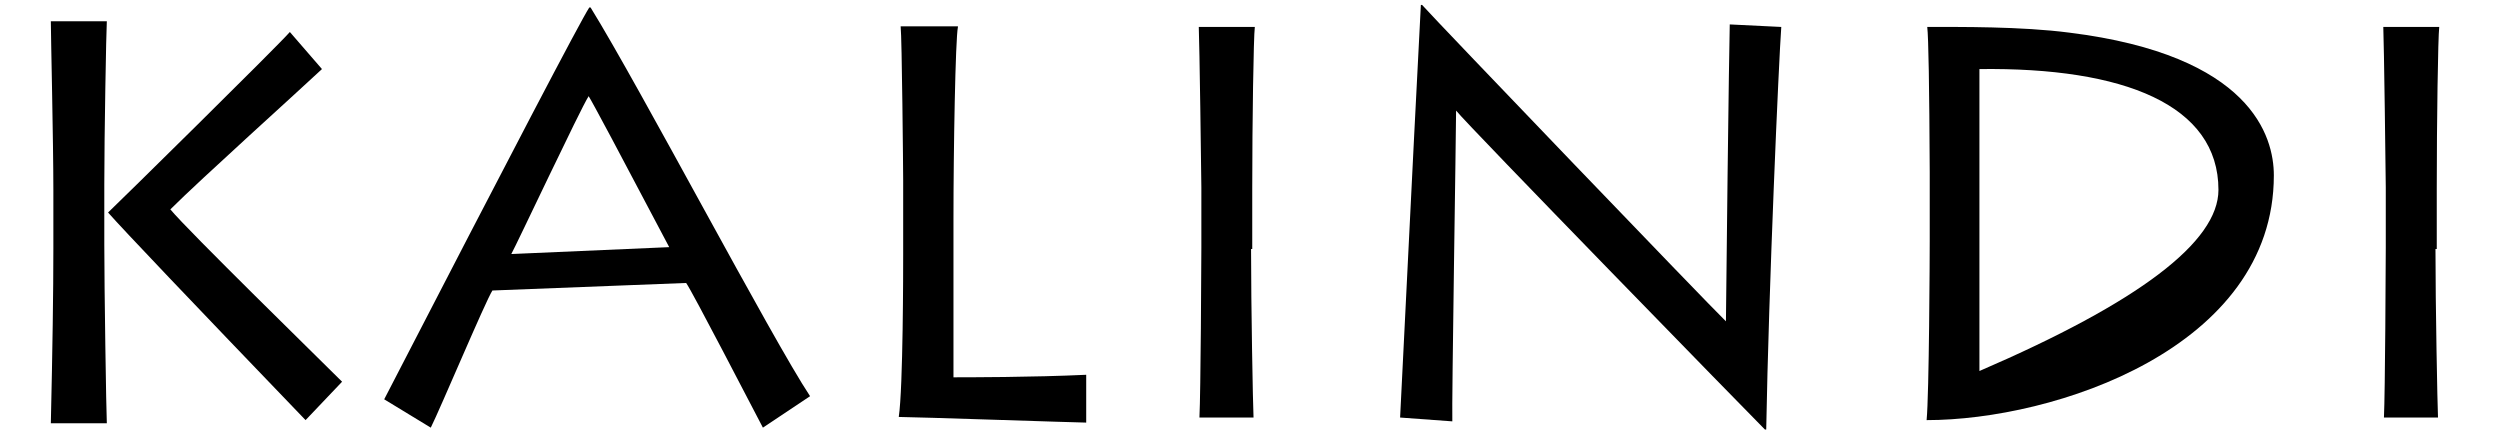 <?xml version="1.0" encoding="UTF-8" standalone="no"?>
<!DOCTYPE svg PUBLIC "-//W3C//DTD SVG 1.1//EN" "http://www.w3.org/Graphics/SVG/1.1/DTD/svg11.dtd">
<svg version="1.1" xmlns="http://www.w3.org/2000/svg" xmlns:xlink="http://www.w3.org/1999/xlink" preserveAspectRatio="xMidYMid meet" viewBox="-0.012 448.171 486.037 89.692" width="482.04" height="85.69"><defs><path d="M1.5 486.49C1.5 476.71 0.99 455.13 0.99 452.46C2.12 452.46 11.16 452.46 12.29 452.46C12.17 454.25 11.78 475.57 11.78 485.35C11.78 486.56 11.78 496.32 11.78 497.53C11.78 506.17 12.17 531.43 12.29 533.59C11.54 533.59 7.77 533.59 0.99 533.59C1.33 518.7 1.5 506.97 1.5 498.42C1.5 497.23 1.5 487.68 1.5 486.49ZM49.23 454.63C49.88 455.38 55.06 461.37 55.71 462.11C51.39 466.18 31.08 484.46 25.11 490.43C28.67 494.74 55.58 521.02 59.77 525.21C59.28 525.73 56.83 528.31 52.4 532.96C29.05 508.67 15.76 494.7 12.54 491.06C14.45 489.28 46.69 457.54 49.23 454.63Z" id="f1M0y8T3kR"></path><path d="M1.5 486.49C1.5 476.71 0.99 455.13 0.99 452.46C2.12 452.46 11.16 452.46 12.29 452.46C12.17 454.25 11.78 475.57 11.78 485.35C11.78 486.56 11.78 496.32 11.78 497.53C11.78 506.17 12.17 531.43 12.29 533.59C11.54 533.59 7.77 533.59 0.99 533.59C1.33 518.7 1.5 506.97 1.5 498.42C1.5 497.23 1.5 487.68 1.5 486.49ZM49.23 454.63C49.88 455.38 55.06 461.37 55.71 462.11C51.39 466.18 31.08 484.46 25.11 490.43C28.67 494.74 55.58 521.02 59.77 525.21C59.28 525.73 56.83 528.31 52.4 532.96C29.05 508.67 15.76 494.7 12.54 491.06C14.45 489.28 46.69 457.54 49.23 454.63Z" id="b1aEYepwLU"></path><path d="M109.92 449.68C119.82 465.67 146.48 516.46 154.22 528.13C153.27 528.76 145.65 533.84 144.7 534.48C142.42 530.16 130.48 507.05 129.21 505.28C125.3 505.44 94.02 506.65 90.11 506.8C88.71 508.96 79.58 530.67 77.67 534.48C77.04 534.1 73.92 532.2 68.27 528.76C94.01 478.92 107.8 452.55 109.66 449.68C109.69 449.68 109.89 449.68 109.92 449.68ZM93.92 499.44C96.04 499.35 106.66 498.88 125.79 498.05C115.71 478.92 110.29 468.76 109.53 467.58C107.88 470.12 94.93 497.66 93.92 499.44Z" id="c1hvzztFB"></path><path d="M109.92 449.68C119.82 465.67 146.48 516.46 154.22 528.13C153.27 528.76 145.65 533.84 144.7 534.48C142.42 530.16 130.48 507.05 129.21 505.28C125.3 505.44 94.02 506.65 90.11 506.8C88.71 508.96 79.58 530.67 77.67 534.48C77.04 534.1 73.92 532.2 68.27 528.76C94.01 478.92 107.8 452.55 109.66 449.68C109.69 449.68 109.89 449.68 109.92 449.68ZM93.92 499.44C96.04 499.35 106.66 498.88 125.79 498.05C115.71 478.92 110.29 468.76 109.53 467.58C107.88 470.12 94.93 497.66 93.92 499.44Z" id="c1WZ9Wfedm"></path><path d="M183.16 492.45C183.16 495.65 183.16 521.14 183.16 524.32C185.83 524.32 199.16 524.32 209.95 523.81C209.95 524.78 209.95 532.5 209.95 533.46C208.43 533.46 174.91 532.32 172.12 532.32C173.01 526.35 173.01 502.23 173.01 499.56C173.01 498.07 173.01 486.09 173.01 484.59C173.01 482.81 172.76 455.64 172.5 453.49C173.27 453.49 177.12 453.49 184.06 453.49C184.06 453.55 184.06 453.59 184.06 453.61C183.55 456.15 183.16 478.24 183.16 492.45Z" id="arEe5eS6B"></path><path d="M183.16 492.45C183.16 495.65 183.16 521.14 183.16 524.32C185.83 524.32 199.16 524.32 209.95 523.81C209.95 524.78 209.95 532.5 209.95 533.46C208.43 533.46 174.91 532.32 172.12 532.32C173.01 526.35 173.01 502.23 173.01 499.56C173.01 498.07 173.01 486.09 173.01 484.59C173.01 482.81 172.76 455.64 172.5 453.49C173.27 453.49 177.12 453.49 184.06 453.49C184.06 453.55 184.06 453.59 184.06 453.61C183.55 456.15 183.16 478.24 183.16 492.45Z" id="at8fnVgQs"></path><path d="M243.72 532.44C242.63 532.44 233.89 532.44 232.8 532.44C233.06 527.49 233.19 501.09 233.19 498.17C233.19 496.96 233.19 487.2 233.19 485.99C233.19 484.08 232.8 456.27 232.67 453.61C233.8 453.61 242.85 453.61 243.98 453.61C243.72 455.64 243.46 472.78 243.46 486.23C243.46 487.05 243.46 491.11 243.46 498.42C243.34 498.42 243.25 498.42 243.22 498.42C243.22 509.72 243.59 529.9 243.72 532.44Z" id="dDnUJOwEV"></path><path d="M243.72 532.44C242.63 532.44 233.89 532.44 232.8 532.44C233.06 527.49 233.19 501.09 233.19 498.17C233.19 496.96 233.19 487.2 233.19 485.99C233.19 484.08 232.8 456.27 232.67 453.61C233.8 453.61 242.85 453.61 243.98 453.61C243.72 455.64 243.46 472.78 243.46 486.23C243.46 487.05 243.46 491.11 243.46 498.42C243.34 498.42 243.25 498.42 243.22 498.42C243.22 509.72 243.59 529.9 243.72 532.44Z" id="b5iLo8GGu6"></path><path d="M277.74 449.17C280.91 452.72 335.38 509.47 339.06 513.02C339.06 509.85 339.7 456.79 339.83 453.1C340.87 453.16 349.19 453.55 350.23 453.61C349.73 460.34 347.69 506.42 347.19 534.86C347.16 534.86 346.96 534.86 346.93 534.86C343.88 531.81 286.89 473.41 284.6 470.49C284.6 474.43 283.71 529.53 283.84 533.21C283.14 533.16 279.63 532.9 273.3 532.44C275.67 484.63 277.07 456.87 277.49 449.17C277.51 449.17 277.72 449.17 277.74 449.17Z" id="anHBXm7CM"></path><path d="M277.74 449.17C280.91 452.72 335.38 509.47 339.06 513.02C339.06 509.85 339.7 456.79 339.83 453.1C340.87 453.16 349.19 453.55 350.23 453.61C349.73 460.34 347.69 506.42 347.19 534.86C347.16 534.86 346.96 534.86 346.93 534.86C343.88 531.81 286.89 473.41 284.6 470.49C284.6 474.43 283.71 529.53 283.84 533.21C283.14 533.16 279.63 532.9 273.3 532.44C275.67 484.63 277.07 456.87 277.49 449.17C277.51 449.17 277.72 449.17 277.74 449.17Z" id="ihxqRD2Mv"></path><path d="M408.38 454.76C445.07 459.33 449.64 475.7 449.64 483.57C449.64 518.48 405.21 532.96 379.56 532.96C380.07 527.75 380.19 499.82 380.19 496.78C380.19 495.86 380.19 491.24 380.19 482.93C380.11 465.51 379.94 455.73 379.69 453.61C386.16 453.61 398.6 453.49 408.38 454.76ZM390.22 462.11C390.22 466.18 390.22 486.49 390.22 523.05C422.39 509.18 438.46 496.99 438.46 486.49C438.46 469.35 419.42 461.74 390.22 462.11Z" id="a4mjpkFGoL"></path><path d="M408.38 454.76C445.07 459.33 449.64 475.7 449.64 483.57C449.64 518.48 405.21 532.96 379.56 532.96C380.07 527.75 380.19 499.82 380.19 496.78C380.19 495.86 380.19 491.24 380.19 482.93C380.11 465.51 379.94 455.73 379.69 453.61C386.16 453.61 398.6 453.49 408.38 454.76ZM390.22 462.11C390.22 466.18 390.22 486.49 390.22 523.05C422.39 509.18 438.46 496.99 438.46 486.49C438.46 469.35 419.42 461.74 390.22 462.11Z" id="aaiGYKSC0"></path><path d="M482.77 532.44C481.68 532.44 472.95 532.44 471.86 532.44C472.1 527.49 472.23 501.09 472.23 498.17C472.23 496.96 472.23 487.2 472.23 485.99C472.23 484.08 471.86 456.27 471.73 453.61C472.86 453.61 481.89 453.61 483.02 453.61C482.77 455.64 482.52 472.78 482.52 486.23C482.52 487.05 482.52 491.11 482.52 498.42C482.38 498.42 482.3 498.42 482.26 498.42C482.26 509.72 482.65 529.9 482.77 532.44Z" id="d26nZRRWYB"></path><path d="M482.77 532.44C481.68 532.44 472.95 532.44 471.86 532.44C472.1 527.49 472.23 501.09 472.23 498.17C472.23 496.96 472.23 487.2 472.23 485.99C472.23 484.08 471.86 456.27 471.73 453.61C472.86 453.61 481.89 453.61 483.02 453.61C482.77 455.64 482.52 472.78 482.52 486.23C482.52 487.05 482.52 491.11 482.52 498.42C482.38 498.42 482.3 498.42 482.26 498.42C482.26 509.72 482.65 529.9 482.77 532.44Z" id="eCf9dSJzG"></path></defs><g><g><use xlink:href="#f1M0y8T3kR" opacity="1" fill="#000000" fill-opacity="1"></use><g><use xlink:href="#f1M0y8T3kR" opacity="1" fill-opacity="0" stroke="#000000" stroke-width="1" stroke-opacity="0"></use></g></g><g><use xlink:href="#b1aEYepwLU" opacity="1" fill="#000000" fill-opacity="0"></use><g><use xlink:href="#b1aEYepwLU" opacity="1" fill-opacity="0" stroke="#000000" stroke-width="1" stroke-opacity="0"></use></g></g><g><use xlink:href="#c1hvzztFB" opacity="1" fill="#000000" fill-opacity="1"></use><g><use xlink:href="#c1hvzztFB" opacity="1" fill-opacity="0" stroke="#000000" stroke-width="1" stroke-opacity="0"></use></g></g><g><use xlink:href="#c1WZ9Wfedm" opacity="1" fill="#000000" fill-opacity="0"></use><g><use xlink:href="#c1WZ9Wfedm" opacity="1" fill-opacity="0" stroke="#000000" stroke-width="1" stroke-opacity="0"></use></g></g><g><use xlink:href="#arEe5eS6B" opacity="1" fill="#000000" fill-opacity="1"></use><g><use xlink:href="#arEe5eS6B" opacity="1" fill-opacity="0" stroke="#000000" stroke-width="1" stroke-opacity="0"></use></g></g><g><use xlink:href="#at8fnVgQs" opacity="1" fill="#000000" fill-opacity="0"></use><g><use xlink:href="#at8fnVgQs" opacity="1" fill-opacity="0" stroke="#000000" stroke-width="1" stroke-opacity="0"></use></g></g><g><use xlink:href="#dDnUJOwEV" opacity="1" fill="#000000" fill-opacity="1"></use><g><use xlink:href="#dDnUJOwEV" opacity="1" fill-opacity="0" stroke="#000000" stroke-width="1" stroke-opacity="0"></use></g></g><g><use xlink:href="#b5iLo8GGu6" opacity="1" fill="#000000" fill-opacity="0"></use><g><use xlink:href="#b5iLo8GGu6" opacity="1" fill-opacity="0" stroke="#000000" stroke-width="1" stroke-opacity="0"></use></g></g><g><use xlink:href="#anHBXm7CM" opacity="1" fill="#000000" fill-opacity="1"></use><g><use xlink:href="#anHBXm7CM" opacity="1" fill-opacity="0" stroke="#000000" stroke-width="1" stroke-opacity="0"></use></g></g><g><use xlink:href="#ihxqRD2Mv" opacity="1" fill="#000000" fill-opacity="0"></use><g><use xlink:href="#ihxqRD2Mv" opacity="1" fill-opacity="0" stroke="#000000" stroke-width="1" stroke-opacity="0"></use></g></g><g><use xlink:href="#a4mjpkFGoL" opacity="1" fill="#000000" fill-opacity="1"></use><g><use xlink:href="#a4mjpkFGoL" opacity="1" fill-opacity="0" stroke="#000000" stroke-width="1" stroke-opacity="0"></use></g></g><g><use xlink:href="#aaiGYKSC0" opacity="1" fill="#000000" fill-opacity="0"></use><g><use xlink:href="#aaiGYKSC0" opacity="1" fill-opacity="0" stroke="#000000" stroke-width="1" stroke-opacity="0"></use></g></g><g><use xlink:href="#d26nZRRWYB" opacity="1" fill="#000000" fill-opacity="1"></use><g><use xlink:href="#d26nZRRWYB" opacity="1" fill-opacity="0" stroke="#000000" stroke-width="1" stroke-opacity="0"></use></g></g><g><use xlink:href="#eCf9dSJzG" opacity="1" fill="#000000" fill-opacity="0"></use><g><use xlink:href="#eCf9dSJzG" opacity="1" fill-opacity="0" stroke="#000000" stroke-width="1" stroke-opacity="0"></use></g></g></g></svg>